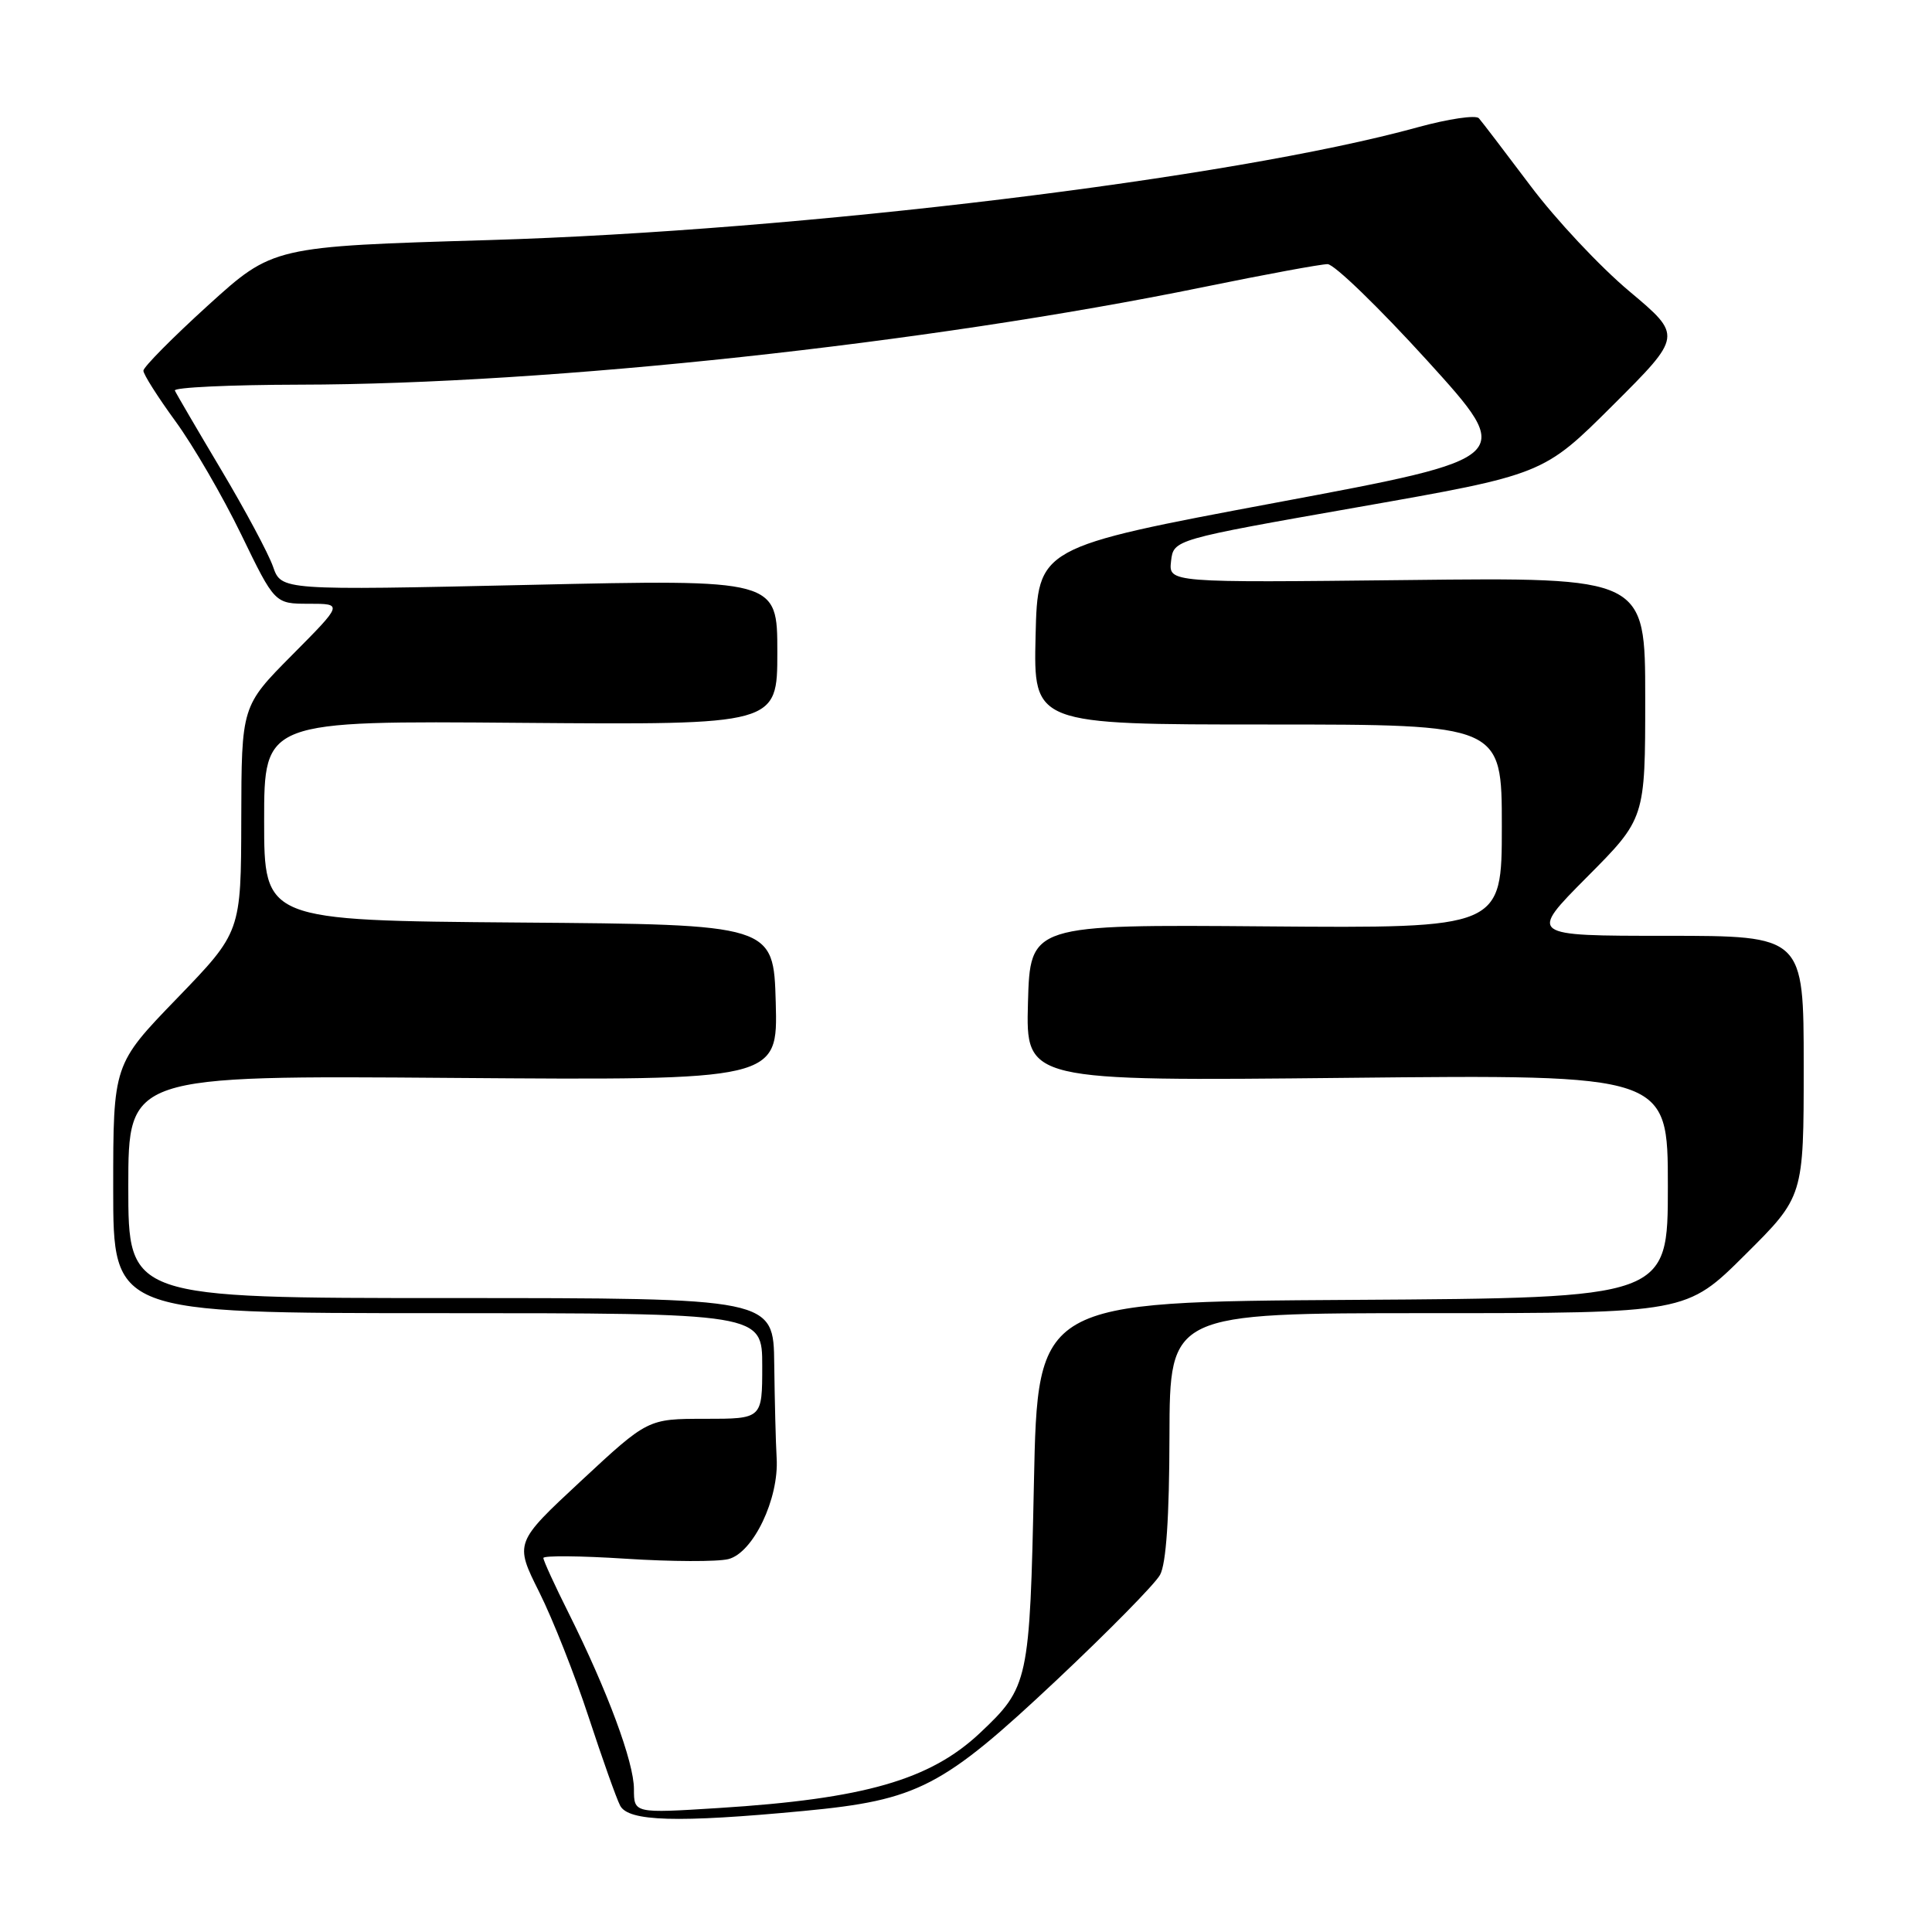 <?xml version="1.0" encoding="UTF-8" standalone="no"?>
<!DOCTYPE svg PUBLIC "-//W3C//DTD SVG 1.1//EN" "http://www.w3.org/Graphics/SVG/1.1/DTD/svg11.dtd" >
<svg xmlns="http://www.w3.org/2000/svg" xmlns:xlink="http://www.w3.org/1999/xlink" version="1.1" viewBox="0 0 256 256">
 <g >
 <path fill="currentColor"
d=" M 106.50 239.96 C 121.65 238.52 124.86 236.86 140.04 222.59 C 146.89 216.14 153.05 209.89 153.71 208.68 C 154.52 207.23 154.94 201.07 154.96 190.25 C 155.00 174.00 155.00 174.00 189.23 174.00 C 223.46 174.00 223.46 174.00 231.23 166.27 C 239.00 158.55 239.00 158.55 239.00 141.27 C 239.00 124.00 239.00 124.00 220.77 124.00 C 202.55 124.00 202.55 124.00 210.27 116.23 C 218.00 108.46 218.00 108.46 218.00 92.48 C 218.00 76.50 218.00 76.50 186.42 76.86 C 154.85 77.21 154.85 77.21 155.17 74.36 C 155.50 71.50 155.50 71.50 180.00 67.19 C 204.50 62.88 204.50 62.88 213.72 53.69 C 222.93 44.50 222.93 44.50 215.90 38.60 C 212.03 35.36 206.12 29.06 202.78 24.60 C 199.43 20.15 196.36 16.12 195.96 15.67 C 195.56 15.21 191.92 15.75 187.87 16.86 C 163.32 23.64 106.15 30.58 64.83 31.81 C 36.17 32.66 36.17 32.66 27.58 40.45 C 22.86 44.74 19.00 48.64 19.00 49.12 C 19.00 49.60 20.91 52.61 23.25 55.82 C 25.59 59.02 29.51 65.77 31.96 70.82 C 36.41 80.00 36.41 80.00 40.93 80.00 C 45.45 80.00 45.45 80.00 38.72 86.78 C 32.00 93.55 32.00 93.55 31.97 108.53 C 31.94 123.50 31.94 123.50 23.47 132.27 C 15.00 141.03 15.00 141.03 15.00 157.52 C 15.00 174.00 15.00 174.00 58.00 174.00 C 101.00 174.00 101.00 174.00 101.00 181.00 C 101.00 188.00 101.00 188.00 93.42 188.00 C 85.84 188.00 85.84 188.00 77.01 196.21 C 68.18 204.42 68.18 204.42 71.45 210.96 C 73.25 214.56 76.19 222.00 77.99 227.50 C 79.80 233.00 81.67 238.29 82.17 239.25 C 83.25 241.36 89.73 241.55 106.50 239.96 Z  M 84.00 237.06 C 84.00 233.50 80.51 224.09 75.36 213.77 C 73.51 210.08 72.00 206.78 72.00 206.44 C 72.00 206.11 76.92 206.15 82.94 206.54 C 88.95 206.93 95.06 206.95 96.51 206.59 C 99.80 205.76 103.23 198.60 102.91 193.21 C 102.79 191.17 102.65 185.56 102.59 180.75 C 102.50 172.00 102.50 172.00 59.75 172.00 C 17.00 172.00 17.00 172.00 17.00 157.25 C 17.00 142.50 17.00 142.50 60.04 142.83 C 103.07 143.15 103.07 143.15 102.79 132.83 C 102.50 122.50 102.50 122.50 68.75 122.24 C 35.00 121.97 35.00 121.97 35.00 108.74 C 35.00 95.50 35.00 95.50 69.00 95.78 C 103.00 96.05 103.00 96.05 103.00 86.41 C 103.00 76.76 103.00 76.76 70.14 77.50 C 37.28 78.23 37.28 78.23 36.18 75.09 C 35.58 73.36 32.48 67.57 29.29 62.22 C 26.11 56.88 23.35 52.16 23.17 51.75 C 22.98 51.34 30.41 50.99 39.67 50.97 C 72.93 50.92 122.79 45.54 159.41 38.05 C 167.60 36.37 175.03 35.00 175.91 35.00 C 176.79 35.00 182.75 40.78 189.16 47.83 C 200.81 60.67 200.81 60.67 169.15 66.59 C 137.50 72.52 137.50 72.52 137.22 84.26 C 136.94 96.00 136.94 96.00 167.97 96.00 C 199.00 96.00 199.00 96.00 199.00 109.50 C 199.00 123.00 199.00 123.00 167.75 122.75 C 136.50 122.50 136.50 122.50 136.21 132.88 C 135.93 143.26 135.93 143.26 178.46 142.82 C 221.00 142.38 221.00 142.38 221.00 157.18 C 221.00 171.98 221.00 171.98 179.25 172.24 C 137.50 172.50 137.50 172.50 137.00 196.50 C 136.45 222.87 136.30 223.55 129.84 229.64 C 123.23 235.85 114.51 238.36 95.25 239.57 C 84.00 240.28 84.00 240.28 84.00 237.06 Z "/>
</g>
</svg>